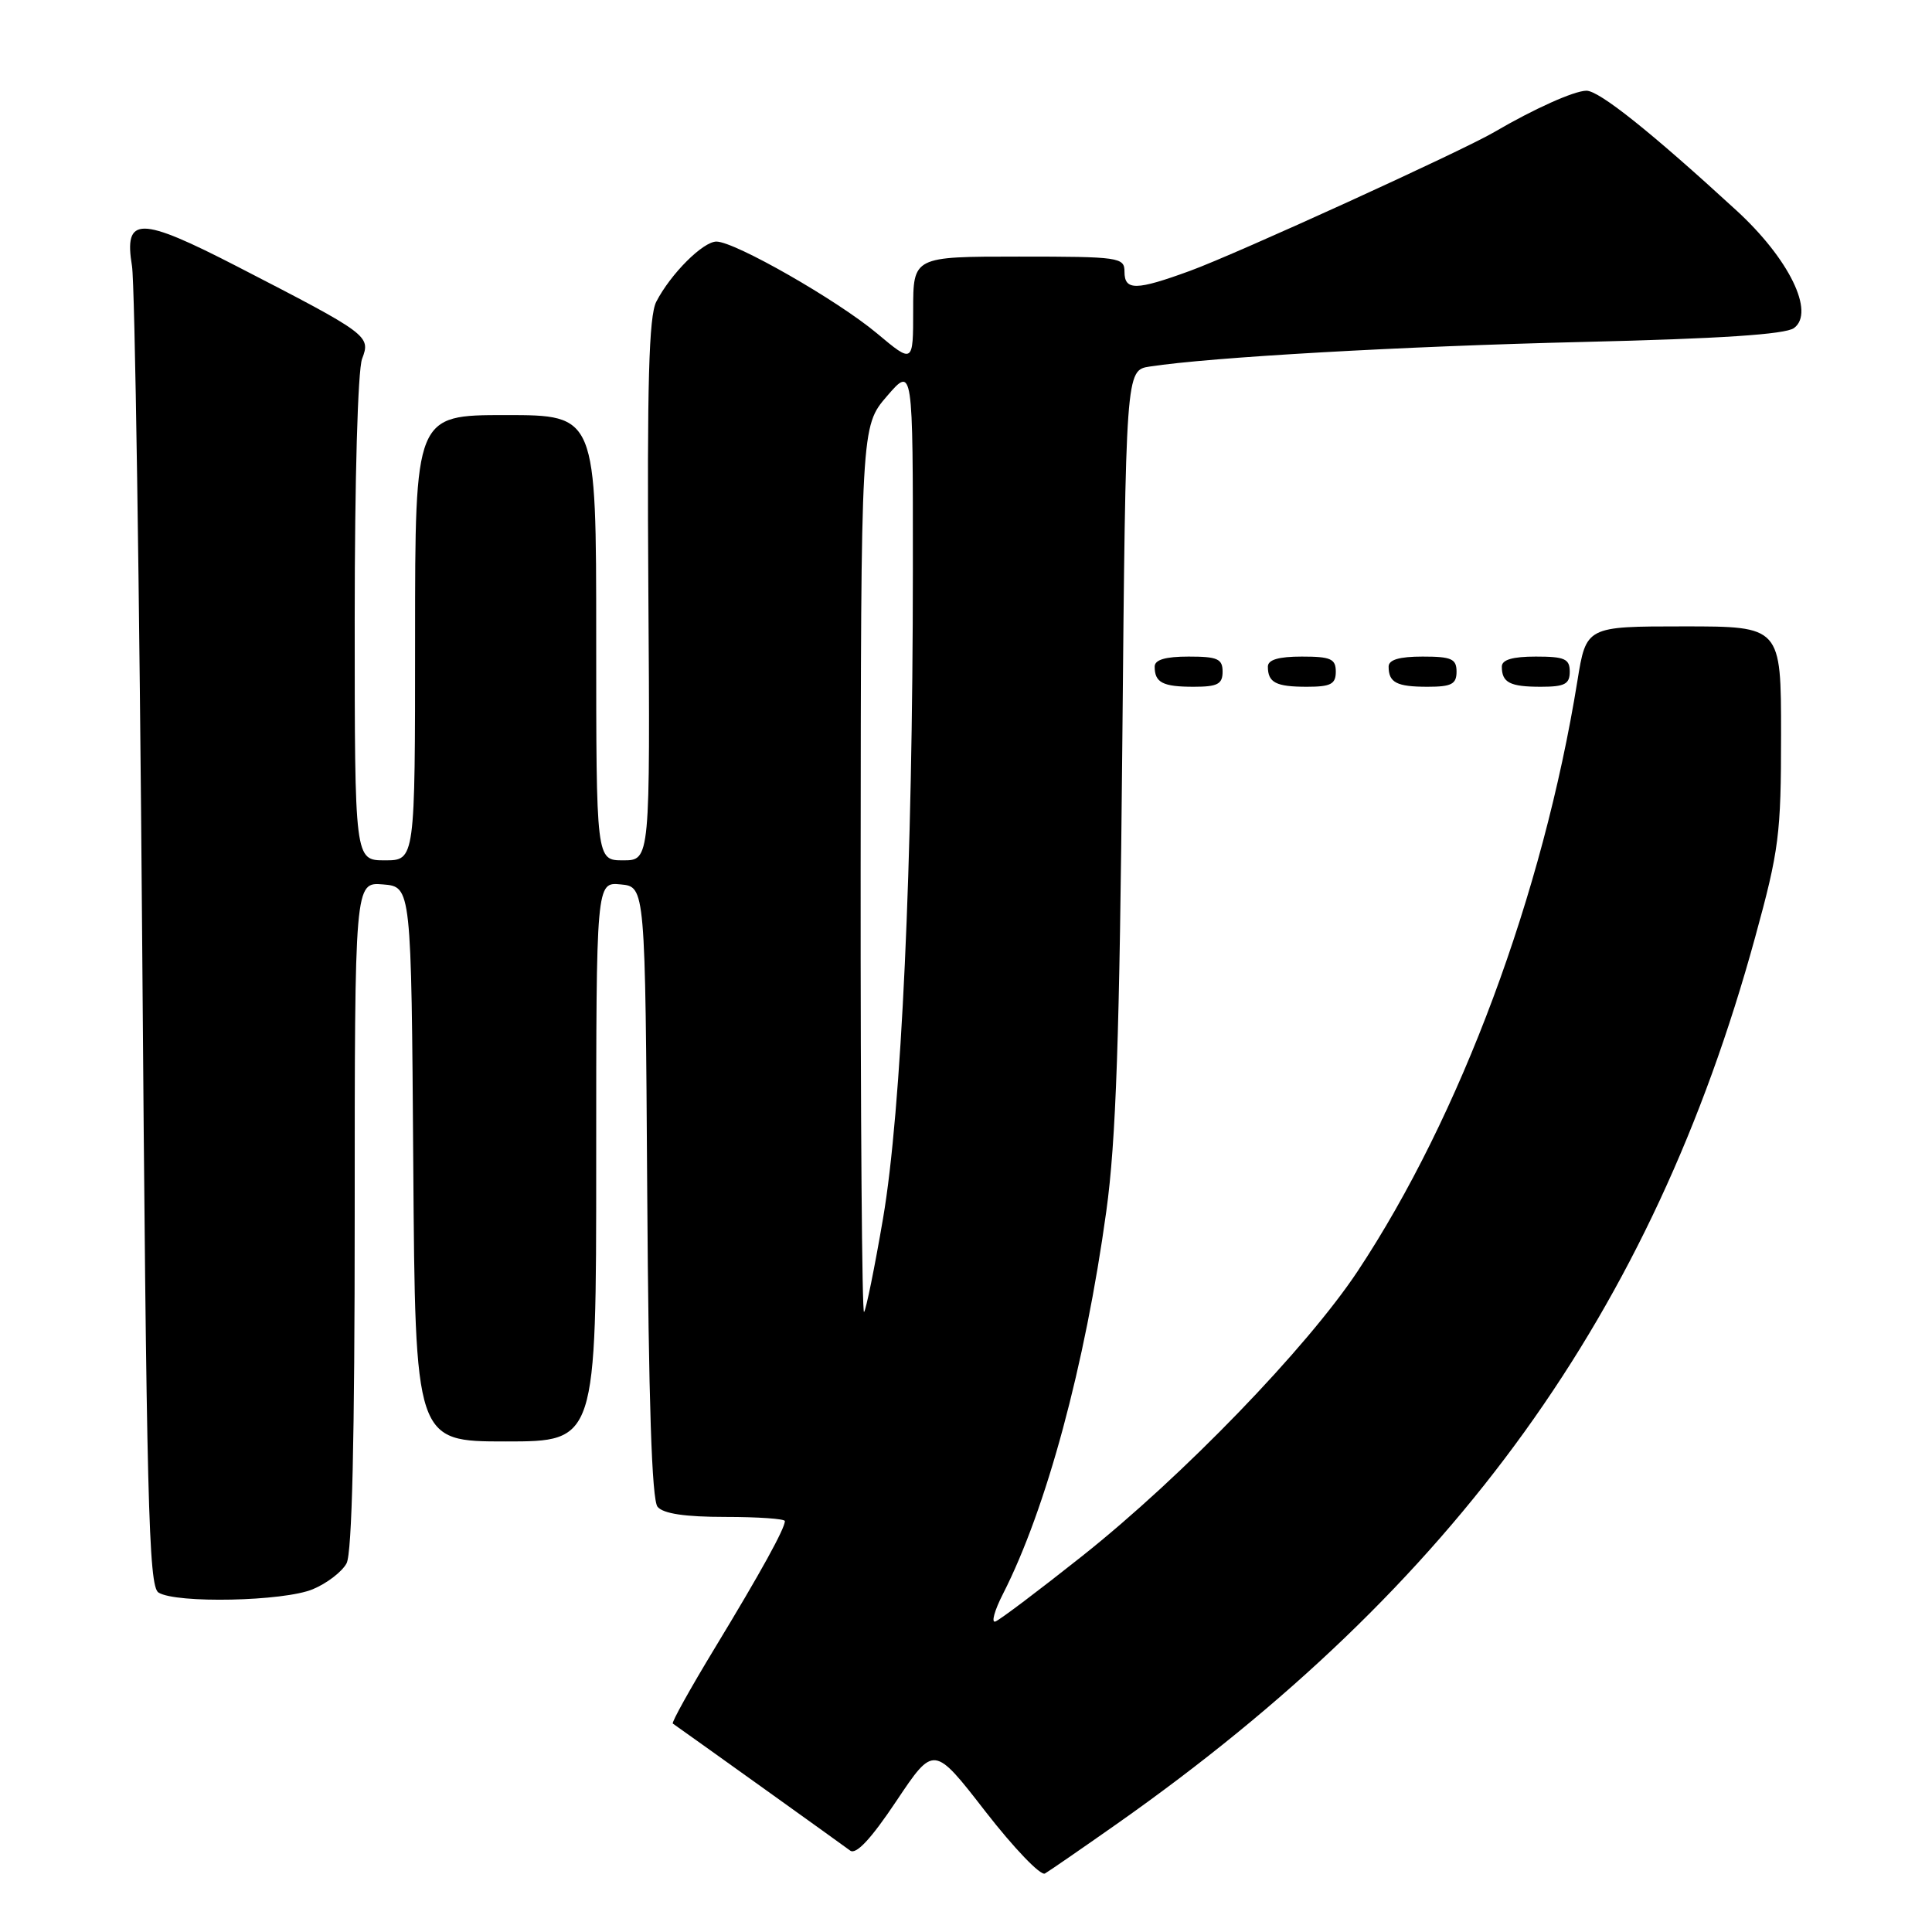 <?xml version="1.0" encoding="UTF-8" standalone="no"?>
<!DOCTYPE svg PUBLIC "-//W3C//DTD SVG 1.1//EN" "http://www.w3.org/Graphics/SVG/1.1/DTD/svg11.dtd" >
<svg xmlns="http://www.w3.org/2000/svg" xmlns:xlink="http://www.w3.org/1999/xlink" version="1.1" viewBox="0 0 256 256">
 <g >
 <path fill="currentColor"
d=" M 148.00 241.67 C 192.88 210.08 218.95 173.87 232.56 124.21 C 235.74 112.62 236.00 110.56 236.00 97.33 C 236.00 83.00 236.00 83.00 223.09 83.00 C 210.18 83.00 210.18 83.00 209.01 90.25 C 204.44 118.52 193.50 147.90 179.91 168.42 C 173.16 178.60 156.73 195.60 143.39 206.19 C 137.63 210.76 132.46 214.66 131.89 214.86 C 131.32 215.06 131.77 213.41 132.90 211.20 C 138.64 199.94 143.78 180.92 146.59 160.50 C 147.88 151.16 148.35 137.48 148.71 98.78 C 149.17 49.06 149.17 49.06 152.34 48.57 C 160.40 47.33 185.85 45.88 209.78 45.31 C 227.90 44.88 236.57 44.31 237.71 43.47 C 240.54 41.40 237.05 34.26 230.07 27.87 C 218.71 17.44 211.88 12.00 210.20 12.02 C 208.56 12.04 203.22 14.44 198.00 17.50 C 193.72 20.01 163.80 33.66 157.71 35.88 C 150.52 38.51 149.00 38.53 149.00 36.00 C 149.00 34.10 148.33 34.00 135.00 34.00 C 121.00 34.00 121.00 34.00 121.00 41.09 C 121.00 48.19 121.00 48.19 116.20 44.17 C 110.94 39.77 97.42 32.04 94.94 32.01 C 93.16 32.00 88.87 36.28 86.96 39.98 C 85.98 41.89 85.73 50.73 85.91 78.23 C 86.15 114.00 86.15 114.00 82.57 114.00 C 79.00 114.00 79.00 114.00 79.00 84.50 C 79.00 55.00 79.00 55.00 67.00 55.00 C 55.00 55.00 55.00 55.00 55.00 84.50 C 55.00 114.00 55.00 114.00 51.00 114.00 C 47.00 114.00 47.00 114.00 47.00 82.07 C 47.00 63.53 47.41 49.04 47.98 47.54 C 49.14 44.50 48.87 44.30 31.45 35.32 C 18.46 28.63 16.40 28.63 17.49 35.26 C 17.87 37.59 18.48 77.88 18.84 124.79 C 19.41 199.03 19.69 210.20 21.00 211.02 C 23.33 212.49 37.62 212.19 41.45 210.58 C 43.31 209.81 45.33 208.26 45.92 207.15 C 46.65 205.79 47.00 190.70 47.00 161.01 C 47.00 116.88 47.00 116.88 50.75 117.19 C 54.50 117.50 54.50 117.50 54.76 154.25 C 55.02 191.00 55.02 191.00 67.01 191.00 C 79.00 191.00 79.00 191.00 79.00 153.94 C 79.00 116.87 79.00 116.87 82.25 117.19 C 85.50 117.50 85.50 117.50 85.76 157.91 C 85.94 185.71 86.37 198.74 87.13 199.66 C 87.89 200.57 90.76 201.00 96.12 201.00 C 100.46 201.00 104.00 201.25 104.00 201.55 C 104.00 202.54 100.80 208.35 94.75 218.32 C 91.48 223.71 88.96 228.24 89.15 228.38 C 91.21 229.82 111.79 244.56 112.65 245.21 C 113.43 245.80 115.41 243.68 118.77 238.65 C 123.74 231.22 123.74 231.22 130.58 240.04 C 134.35 244.89 137.89 248.58 138.46 248.25 C 139.03 247.92 143.32 244.96 148.00 241.67 Z  M 162.00 89.00 C 162.00 87.30 161.33 87.00 157.50 87.00 C 154.42 87.00 153.00 87.42 153.00 88.33 C 153.00 90.45 154.07 91.00 158.17 91.00 C 161.33 91.00 162.00 90.65 162.00 89.00 Z  M 177.00 89.00 C 177.00 87.30 176.33 87.00 172.50 87.00 C 169.42 87.00 168.00 87.42 168.00 88.33 C 168.00 90.45 169.07 91.00 173.17 91.00 C 176.33 91.00 177.00 90.65 177.00 89.00 Z  M 193.00 89.00 C 193.00 87.30 192.33 87.00 188.50 87.00 C 185.42 87.00 184.00 87.42 184.00 88.33 C 184.00 90.45 185.07 91.00 189.17 91.00 C 192.33 91.00 193.00 90.65 193.00 89.00 Z  M 208.00 89.00 C 208.00 87.30 207.33 87.00 203.50 87.00 C 200.42 87.00 199.00 87.42 199.00 88.33 C 199.00 90.45 200.07 91.00 204.17 91.00 C 207.33 91.00 208.00 90.65 208.00 89.00 Z  M 114.04 115.42 C 114.08 56.50 114.08 56.50 117.52 52.50 C 120.97 48.50 120.97 48.50 120.96 75.50 C 120.95 114.47 119.44 147.22 117.01 161.43 C 115.89 167.99 114.75 173.58 114.49 173.85 C 114.22 174.11 114.02 147.82 114.04 115.42 Z "/>
</g>
</svg>